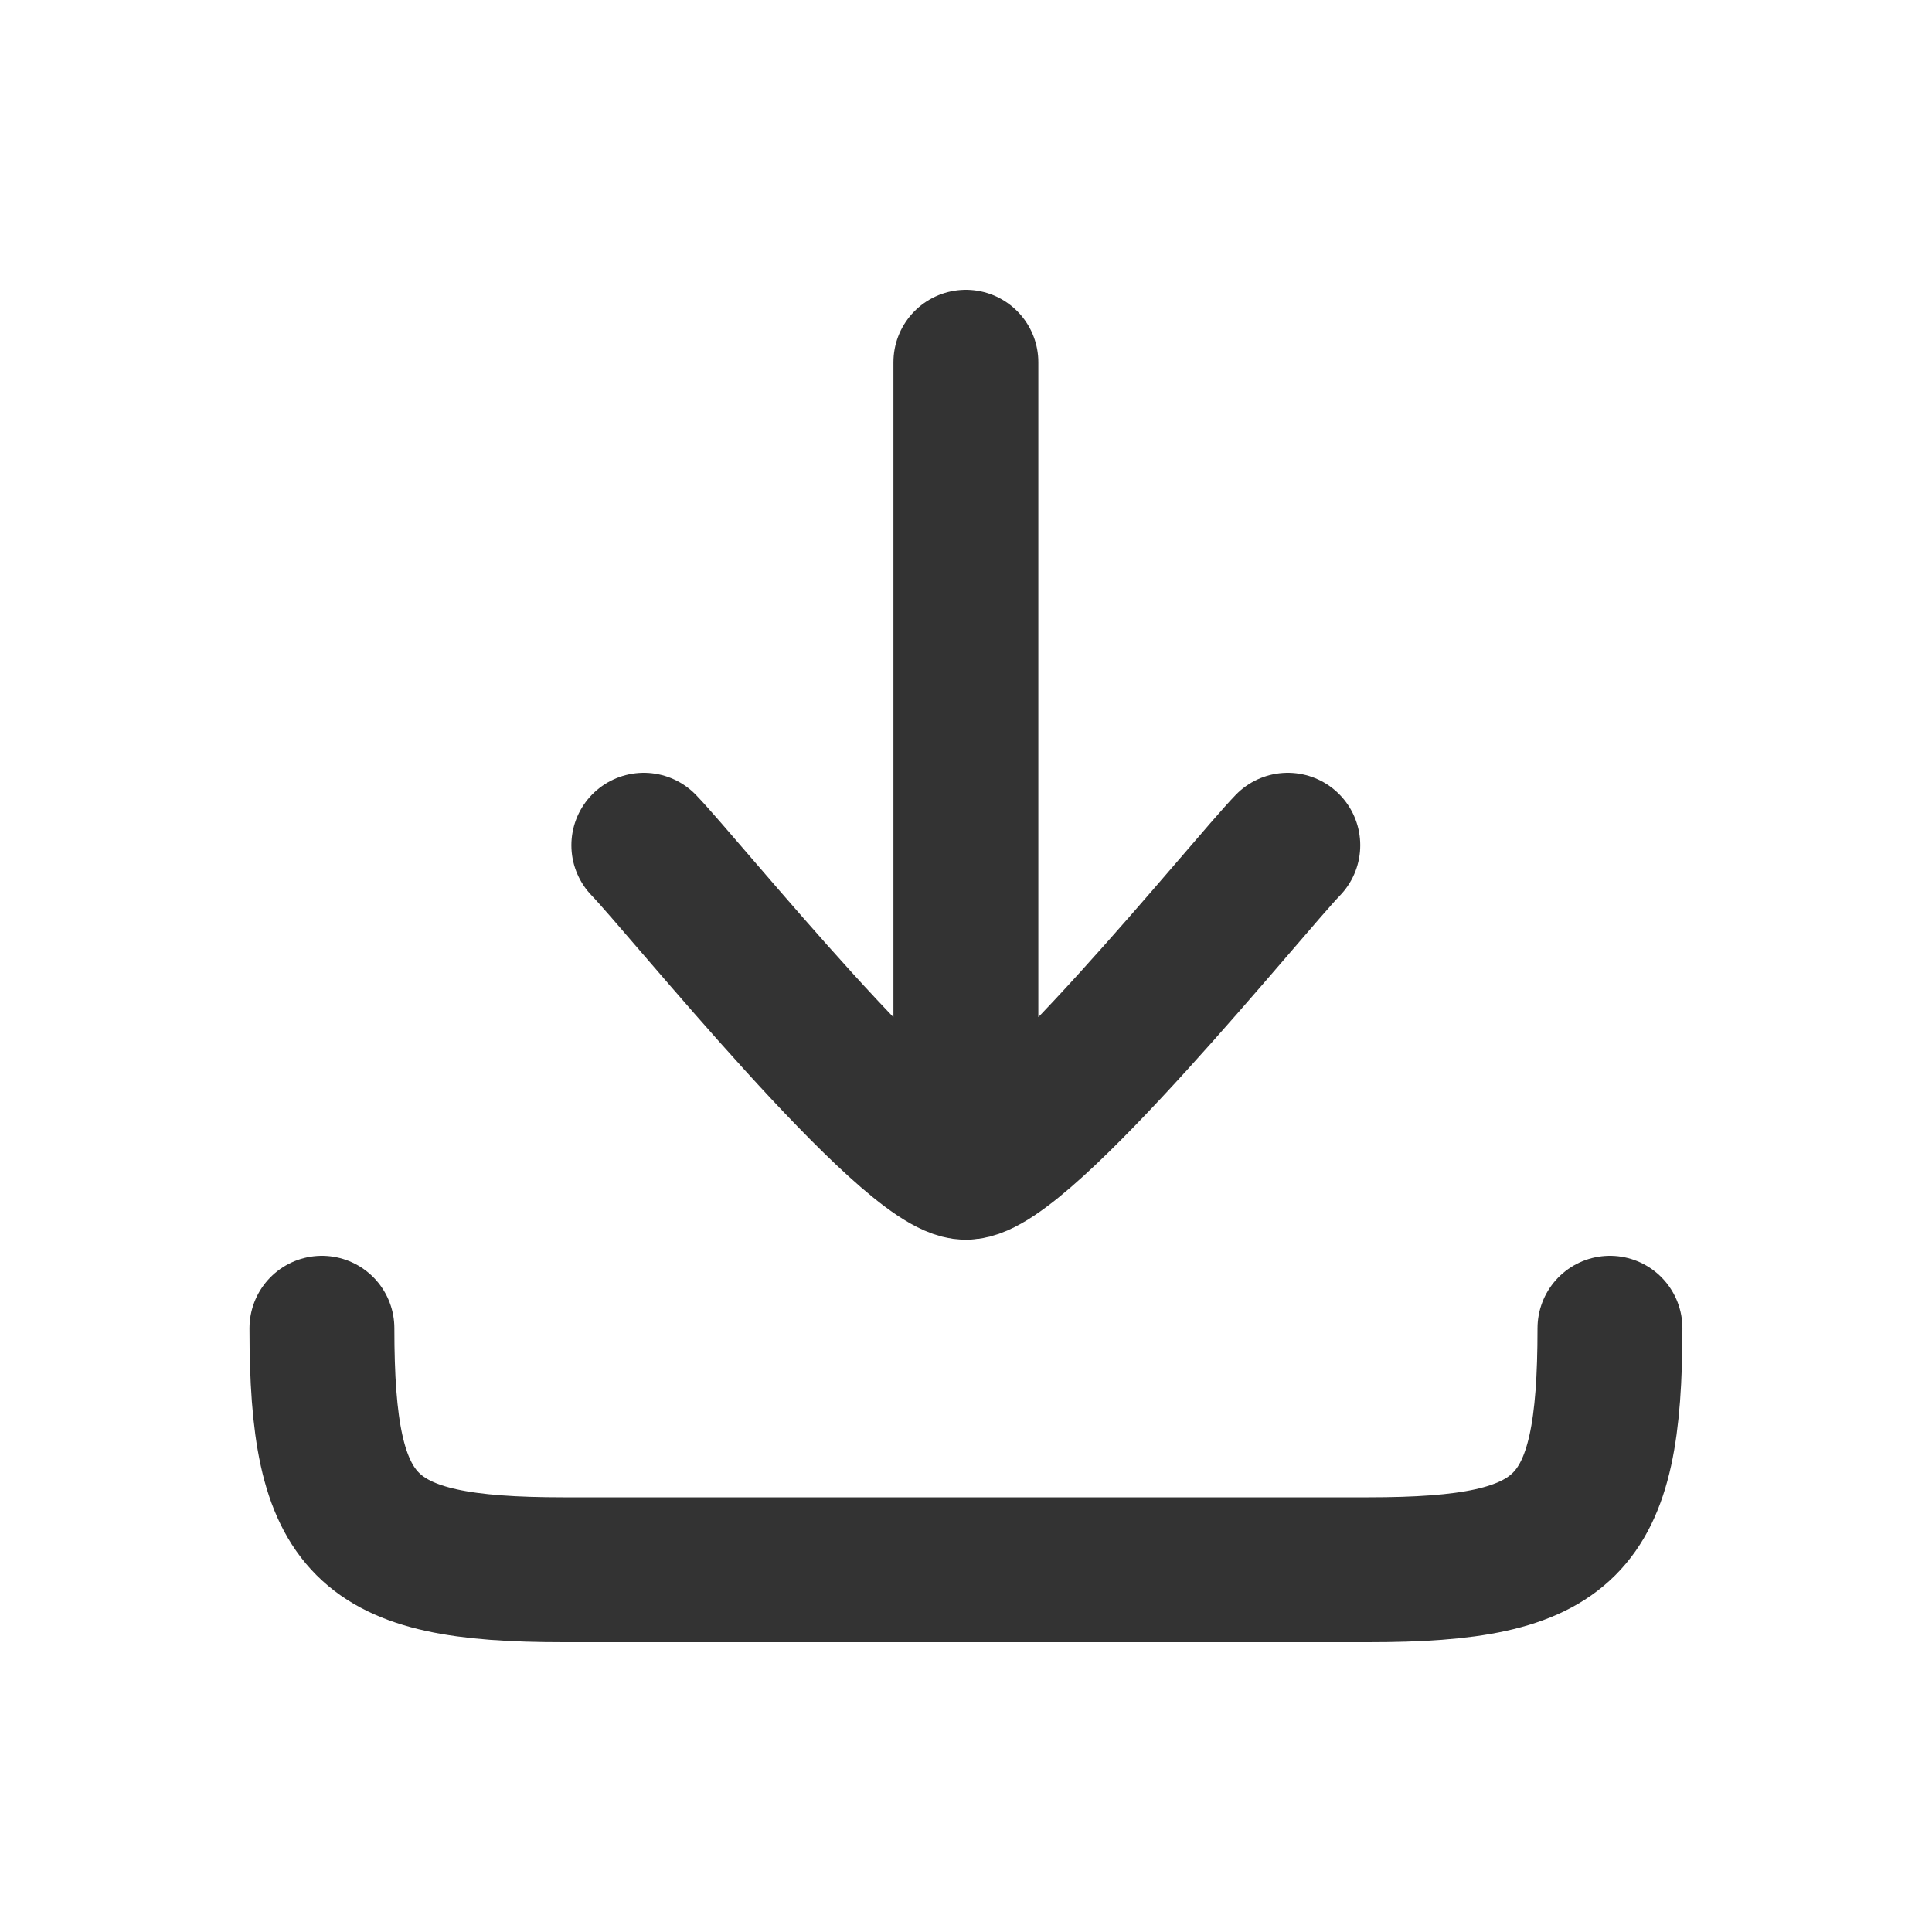 <svg width="16" height="16" viewBox="0 0 16 16" fill="none" xmlns="http://www.w3.org/2000/svg">
    <path d="M7.999 9.667V3m0 6.667c-.467 0-2.34-2.33-2.667-2.667m2.667 2.667c.467 0 2.339-2.33 2.666-2.667M13.333 11c0 1.655-.346 2-2 2H4.666c-1.655 0-2-.345-2-2" stroke="#333" stroke-width="1.2" stroke-linecap="round" stroke-linejoin="round"/>
</svg>

